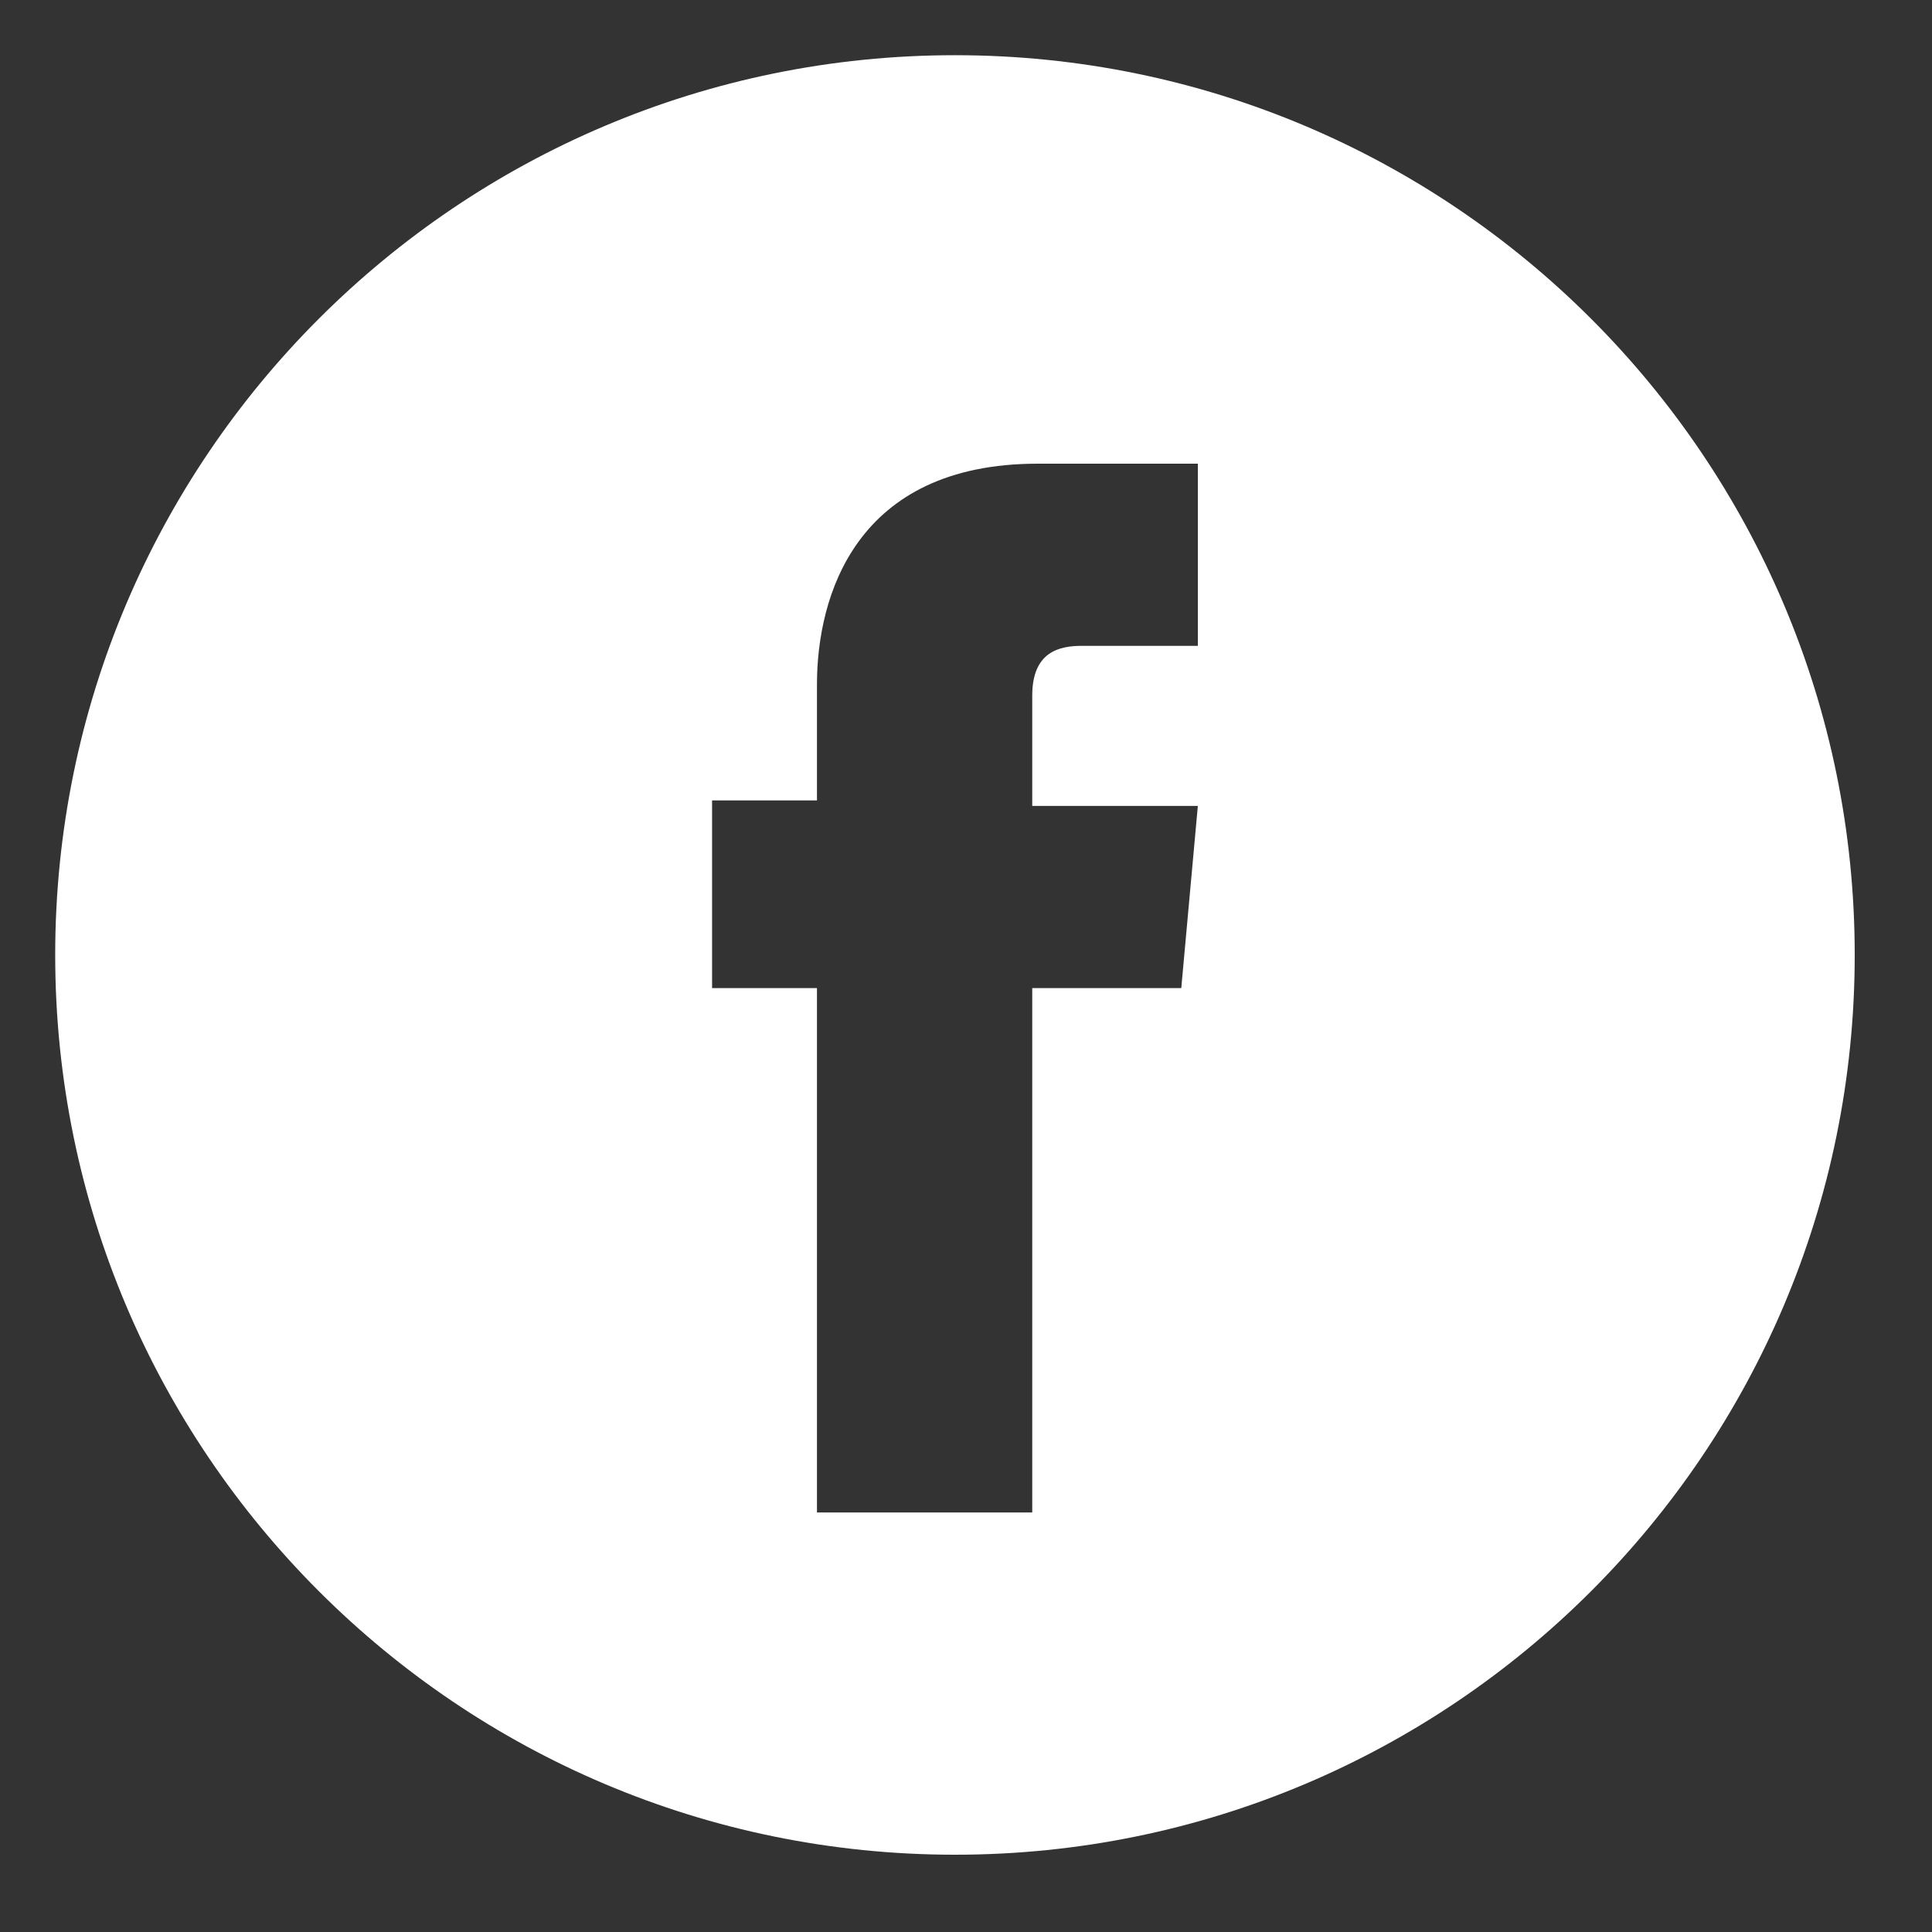 <svg version="1.2" xmlns="http://www.w3.org/2000/svg" viewBox="0 0 35 35" width="35" height="35">
	<rect x="0" y="0" width="35" height="35" fill="#333333" stroke="none"/>
	<title>Forma 1</title>
	<style>
		.s0 { fill: #ffffff } 
	</style>
	<path id="Forma 1" class="s0" d="m17.3 1c-9 0-16.3 7.3-16.3 16.3 0 9 7.3 16.3 16.3 16.3 9 0 16.3-7.3 16.3-16.3 0-9-7.3-16.3-16.3-16.3zm4.1 16.9h-2.7c0 4.2 0 9.5 0 9.5h-3.9c0 0 0-5.2 0-9.5h-1.9v-3.4h1.9v-2.1c0-1.6 0.7-4 4-4h2.9v3.3c0 0-1.8 0-2.1 0-0.4 0-0.9 0.1-0.9 0.9v2h3z"/>
</svg>